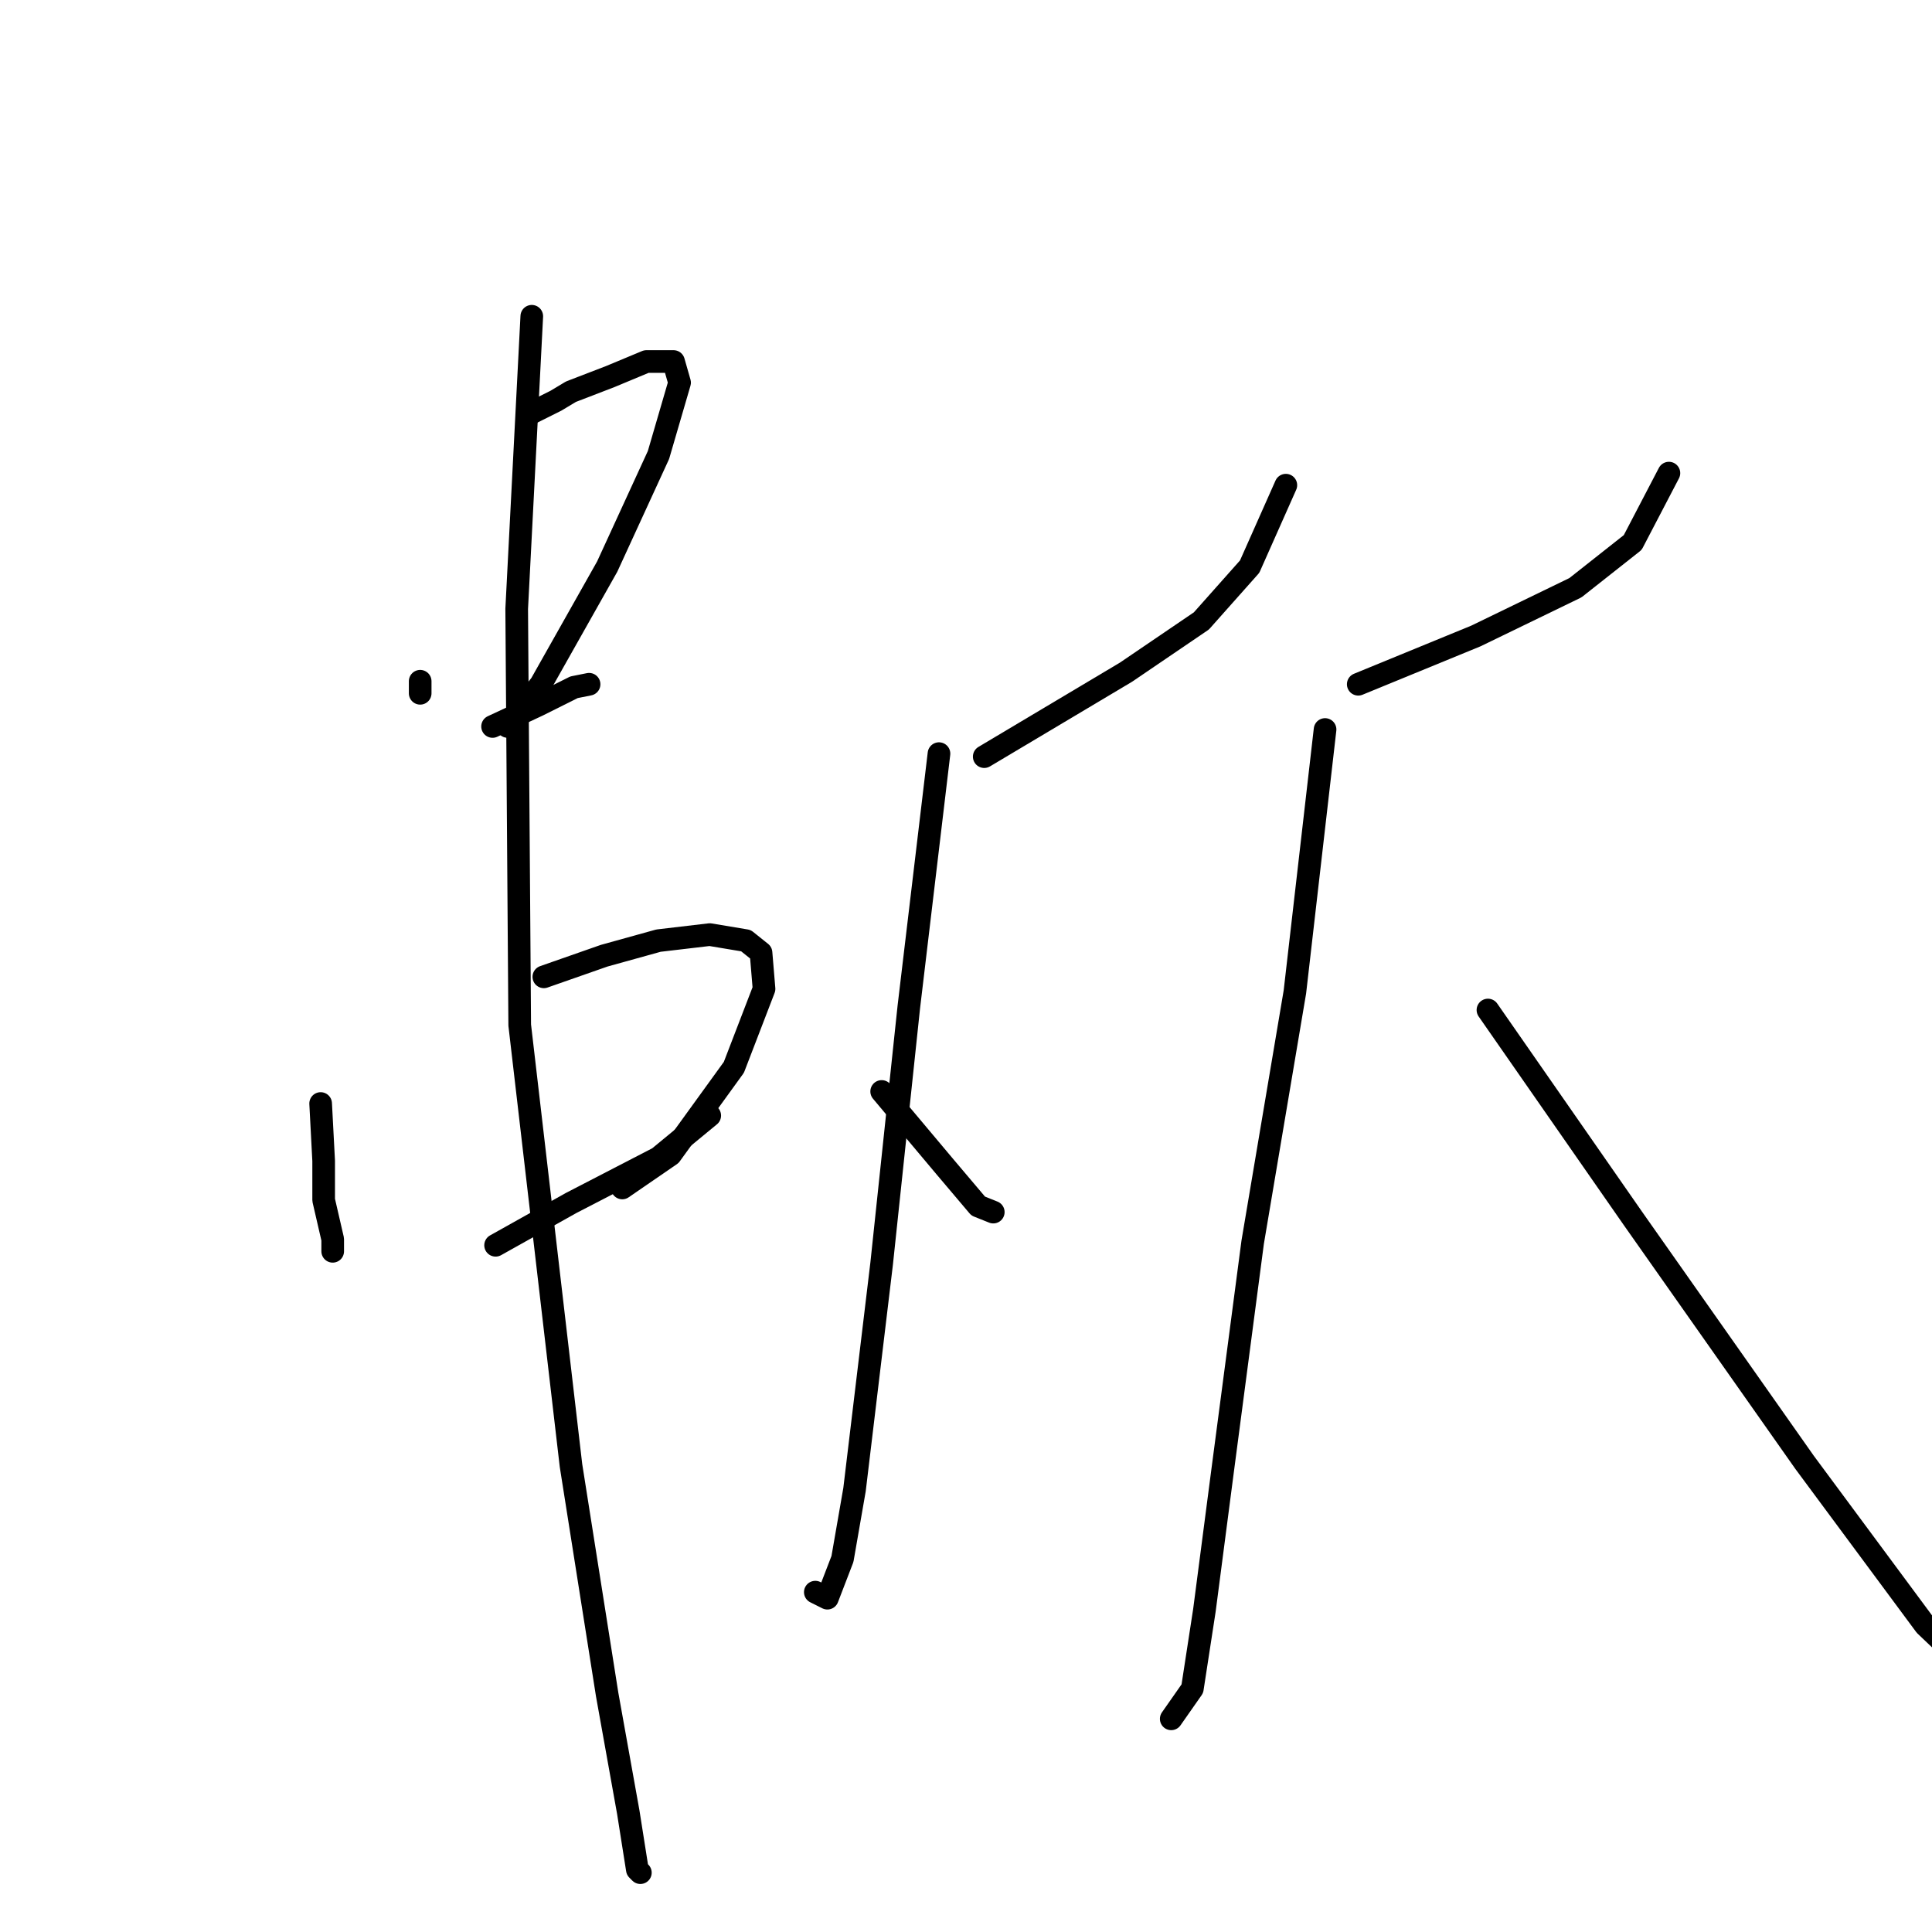<?xml version="1.0" standalone="no"?>
    <svg width="256" height="256" xmlns="http://www.w3.org/2000/svg" version="1.1">
    <polyline stroke="black" stroke-width="3" stroke-linecap="round" fill="transparent" stroke-linejoin="round" points="55.676 90.267 55.676 91.866 55.676 91.866 " />
        <polyline stroke="black" stroke-width="3" stroke-linecap="round" fill="transparent" stroke-linejoin="round" points="70.464 54.696 73.661 53.098 75.659 51.899 80.855 49.9 85.651 47.902 89.248 47.902 90.048 50.7 87.25 60.292 80.455 75.08 71.663 90.667 67.266 96.262 67.266 96.262 " />
        <polyline stroke="black" stroke-width="3" stroke-linecap="round" fill="transparent" stroke-linejoin="round" points="65.268 96.262 71.263 93.465 76.059 91.067 78.057 90.667 78.057 90.667 " />
        <polyline stroke="black" stroke-width="3" stroke-linecap="round" fill="transparent" stroke-linejoin="round" points="42.487 146.221 42.886 153.815 42.886 159.011 44.085 164.207 44.085 165.805 44.085 165.805 " />
        <polyline stroke="black" stroke-width="3" stroke-linecap="round" fill="transparent" stroke-linejoin="round" points="72.062 129.435 80.056 126.637 87.25 124.639 94.044 123.84 98.84 124.639 100.839 126.238 101.238 131.034 97.242 141.425 88.849 153.016 82.454 157.412 82.454 157.412 " />
        <polyline stroke="black" stroke-width="3" stroke-linecap="round" fill="transparent" stroke-linejoin="round" points="65.668 165.006 75.659 159.411 87.25 153.416 94.044 147.82 94.044 147.82 " />
        <polyline stroke="black" stroke-width="3" stroke-linecap="round" fill="transparent" stroke-linejoin="round" points="70.464 41.907 68.465 80.675 68.865 135.83 75.659 194.182 80.455 224.557 83.253 240.145 84.452 247.738 84.852 248.138 84.852 248.138 " />
        <polyline stroke="black" stroke-width="3" stroke-linecap="round" fill="transparent" stroke-linejoin="round" points="130.415 100.259 149.199 89.068 159.191 82.274 165.586 75.08 170.382 64.288 170.382 64.288 " />
        <polyline stroke="black" stroke-width="3" stroke-linecap="round" fill="transparent" stroke-linejoin="round" points="124.42 99.859 120.423 133.432 116.826 167.404 113.229 197.38 111.63 206.572 109.632 211.768 108.033 210.968 108.033 210.968 " />
        <polyline stroke="black" stroke-width="3" stroke-linecap="round" fill="transparent" stroke-linejoin="round" points="116.826 144.623 125.219 154.615 129.615 159.81 131.614 160.61 131.614 160.61 " />
        <polyline stroke="black" stroke-width="3" stroke-linecap="round" fill="transparent" stroke-linejoin="round" points="179.974 90.667 195.561 84.272 208.75 77.877 216.344 71.882 221.14 62.69 221.14 62.69 " />
        <polyline stroke="black" stroke-width="3" stroke-linecap="round" fill="transparent" stroke-linejoin="round" points="175.578 96.662 171.581 131.434 165.985 164.606 161.989 194.982 159.591 213.367 157.992 223.758 155.194 227.755 155.194 227.755 " />
        <polyline stroke="black" stroke-width="3" stroke-linecap="round" fill="transparent" stroke-linejoin="round" points="197.16 133.832 216.344 161.409 239.126 193.783 255.113 215.365 263.506 223.358 263.506 223.358 " />
        </svg>